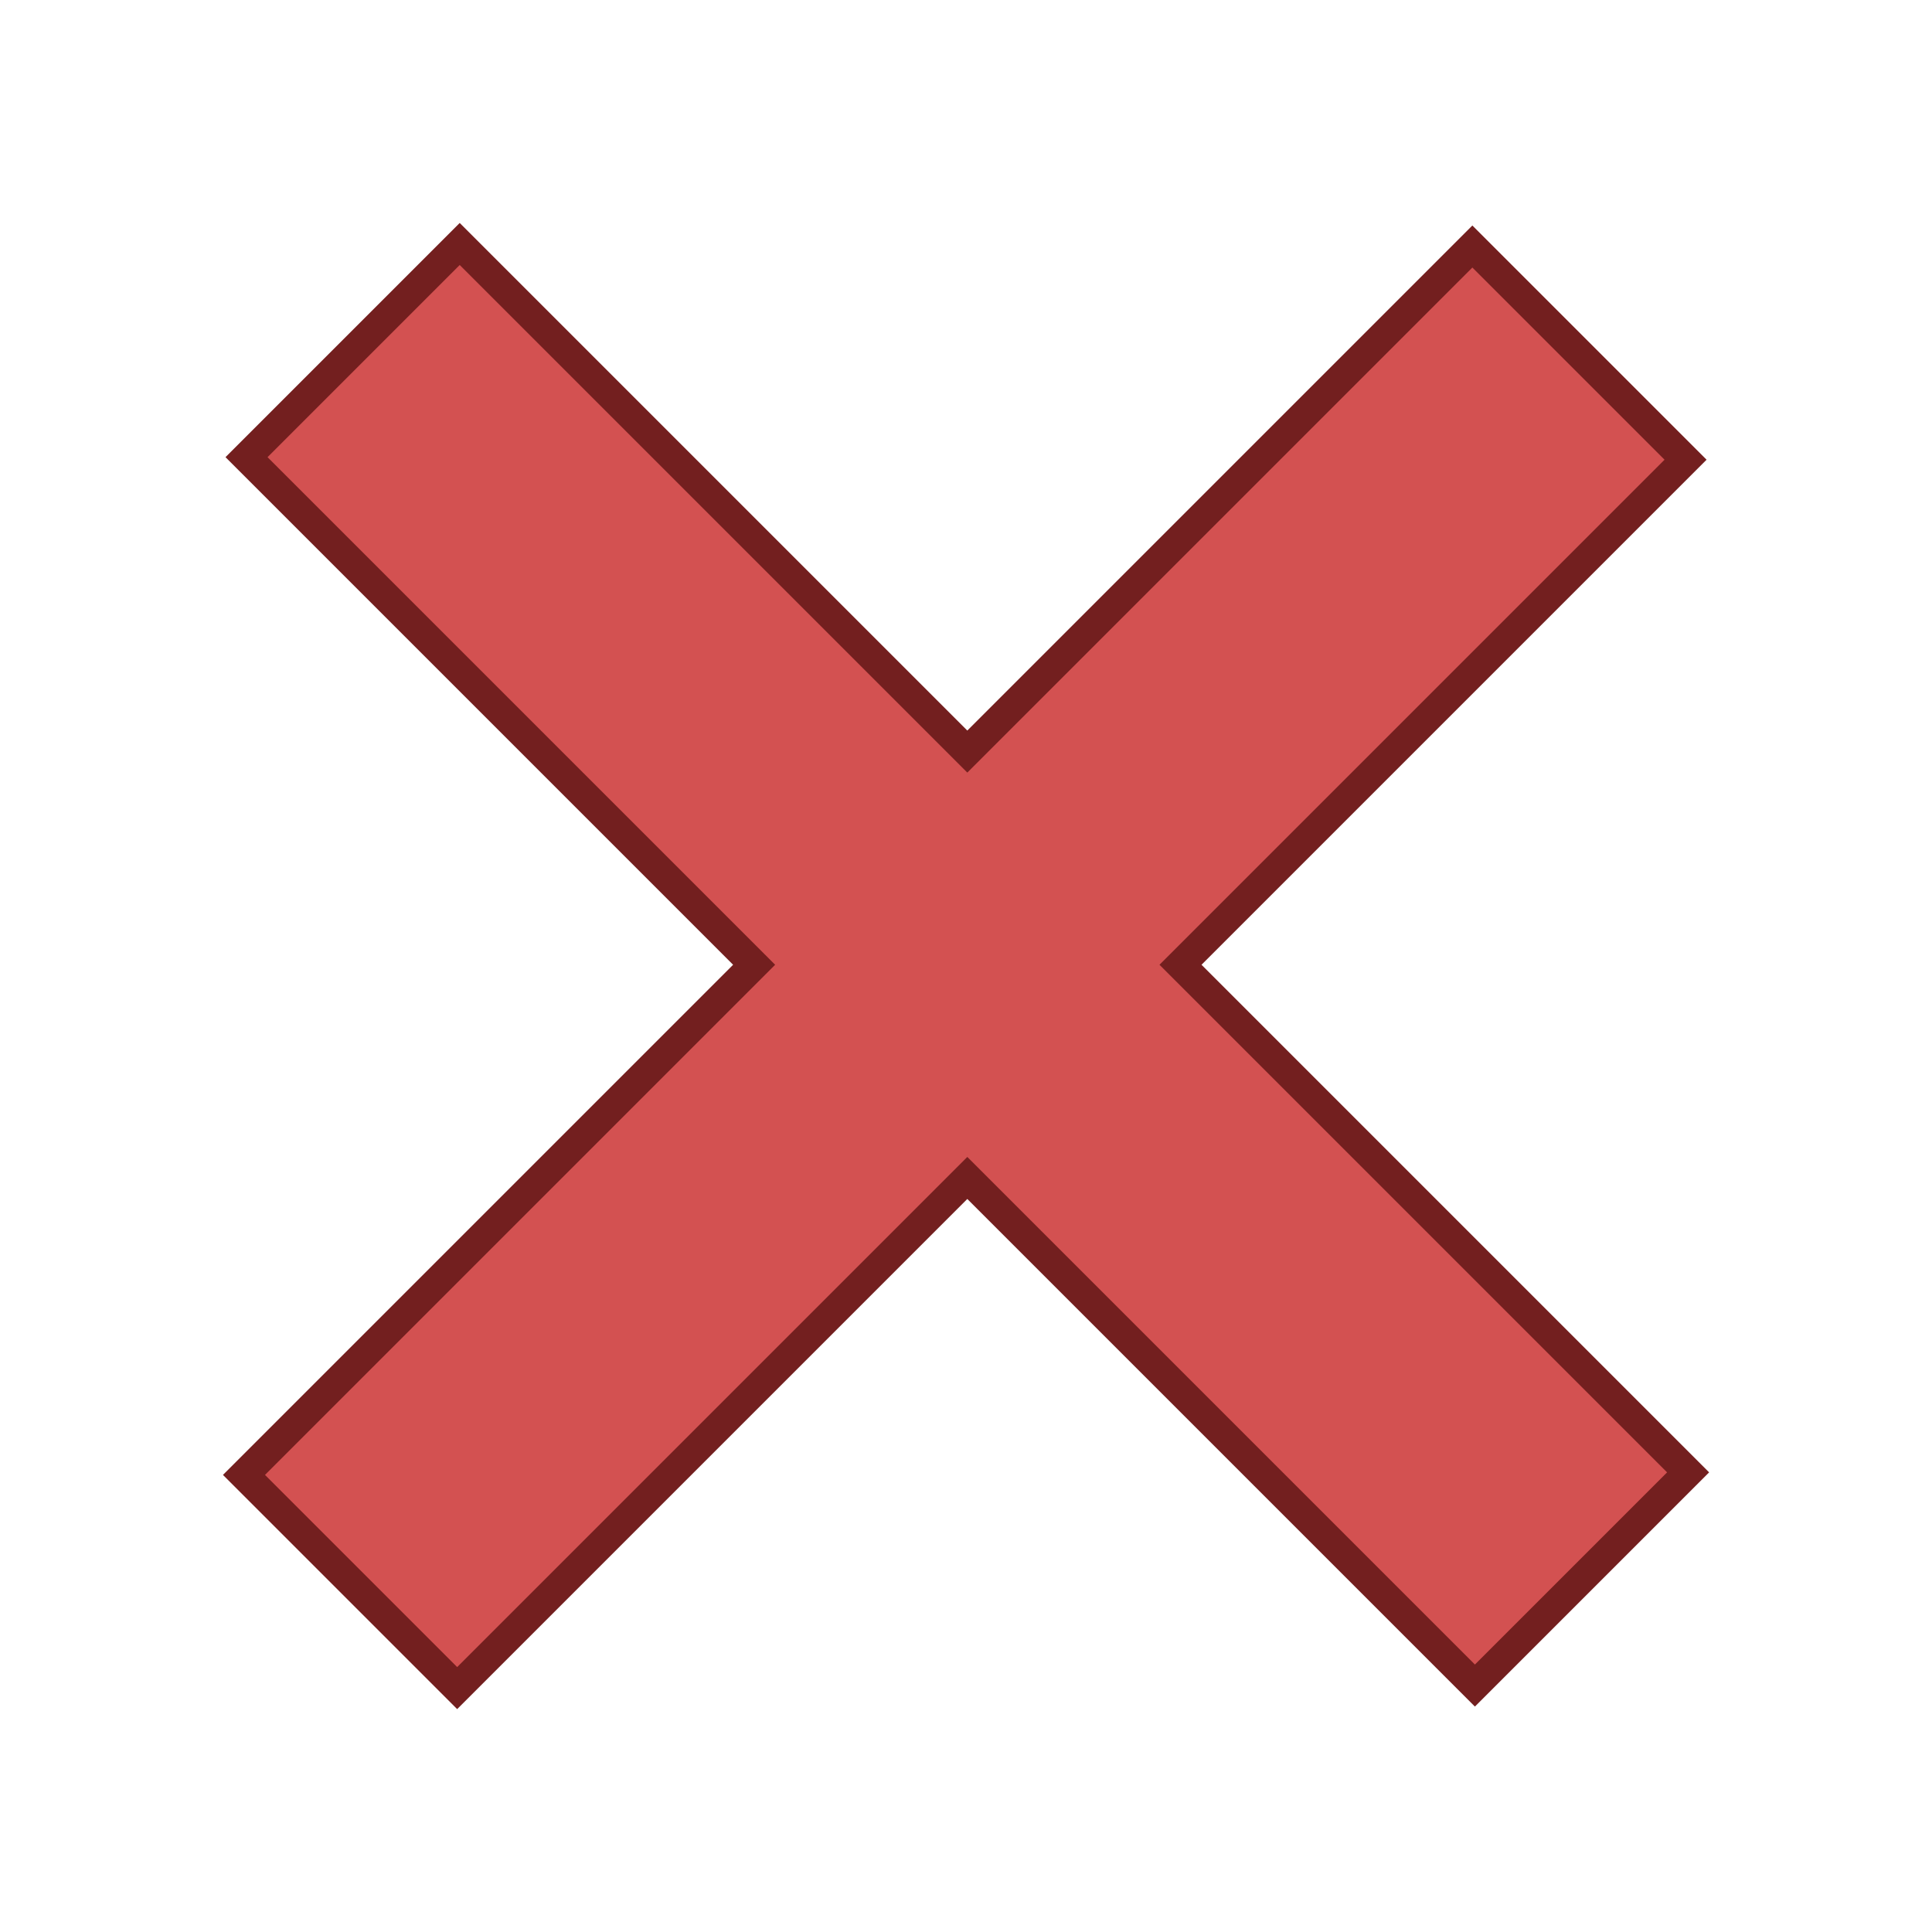 <?xml version="1.0" encoding="UTF-8"?>
<!-- Created with Inkscape (http://www.inkscape.org/) -->
<svg width="130" height="130" version="1.1" xmlns="http://www.w3.org/2000/svg" xmlns:cc="http://creativecommons.org/ns#" xmlns:dc="http://purl.org/dc/elements/1.1/" xmlns:rdf="http://www.w3.org/1999/02/22-rdf-syntax-ns#">
 <g transform="translate(-237.32 -123.65)">
  <path d="m270.9 205.73 17.163-17.163-34.155-34.155 14.345-14.345 34.155 34.155 33.984-33.984 14.345 14.345-33.984 33.984 34.155 34.155-14.345 14.345-34.155-34.155-34.326 34.326-14.345-14.345z" fill="#d35151" stroke="#731f1f" stroke-linecap="square" stroke-width="2"/>
 </g>
 <g transform="translate(-195.11 -194.72)">
  <g transform="matrix(.942 0 0 .777 17.525 42.762)">
   <g transform="matrix(1.062,0,0,1.287,187.64,147.45)">
    <g transform="matrix(.926 0 0 .926 99.557 -46.264)"></g>
   </g>
  </g>
 </g>
</svg>
